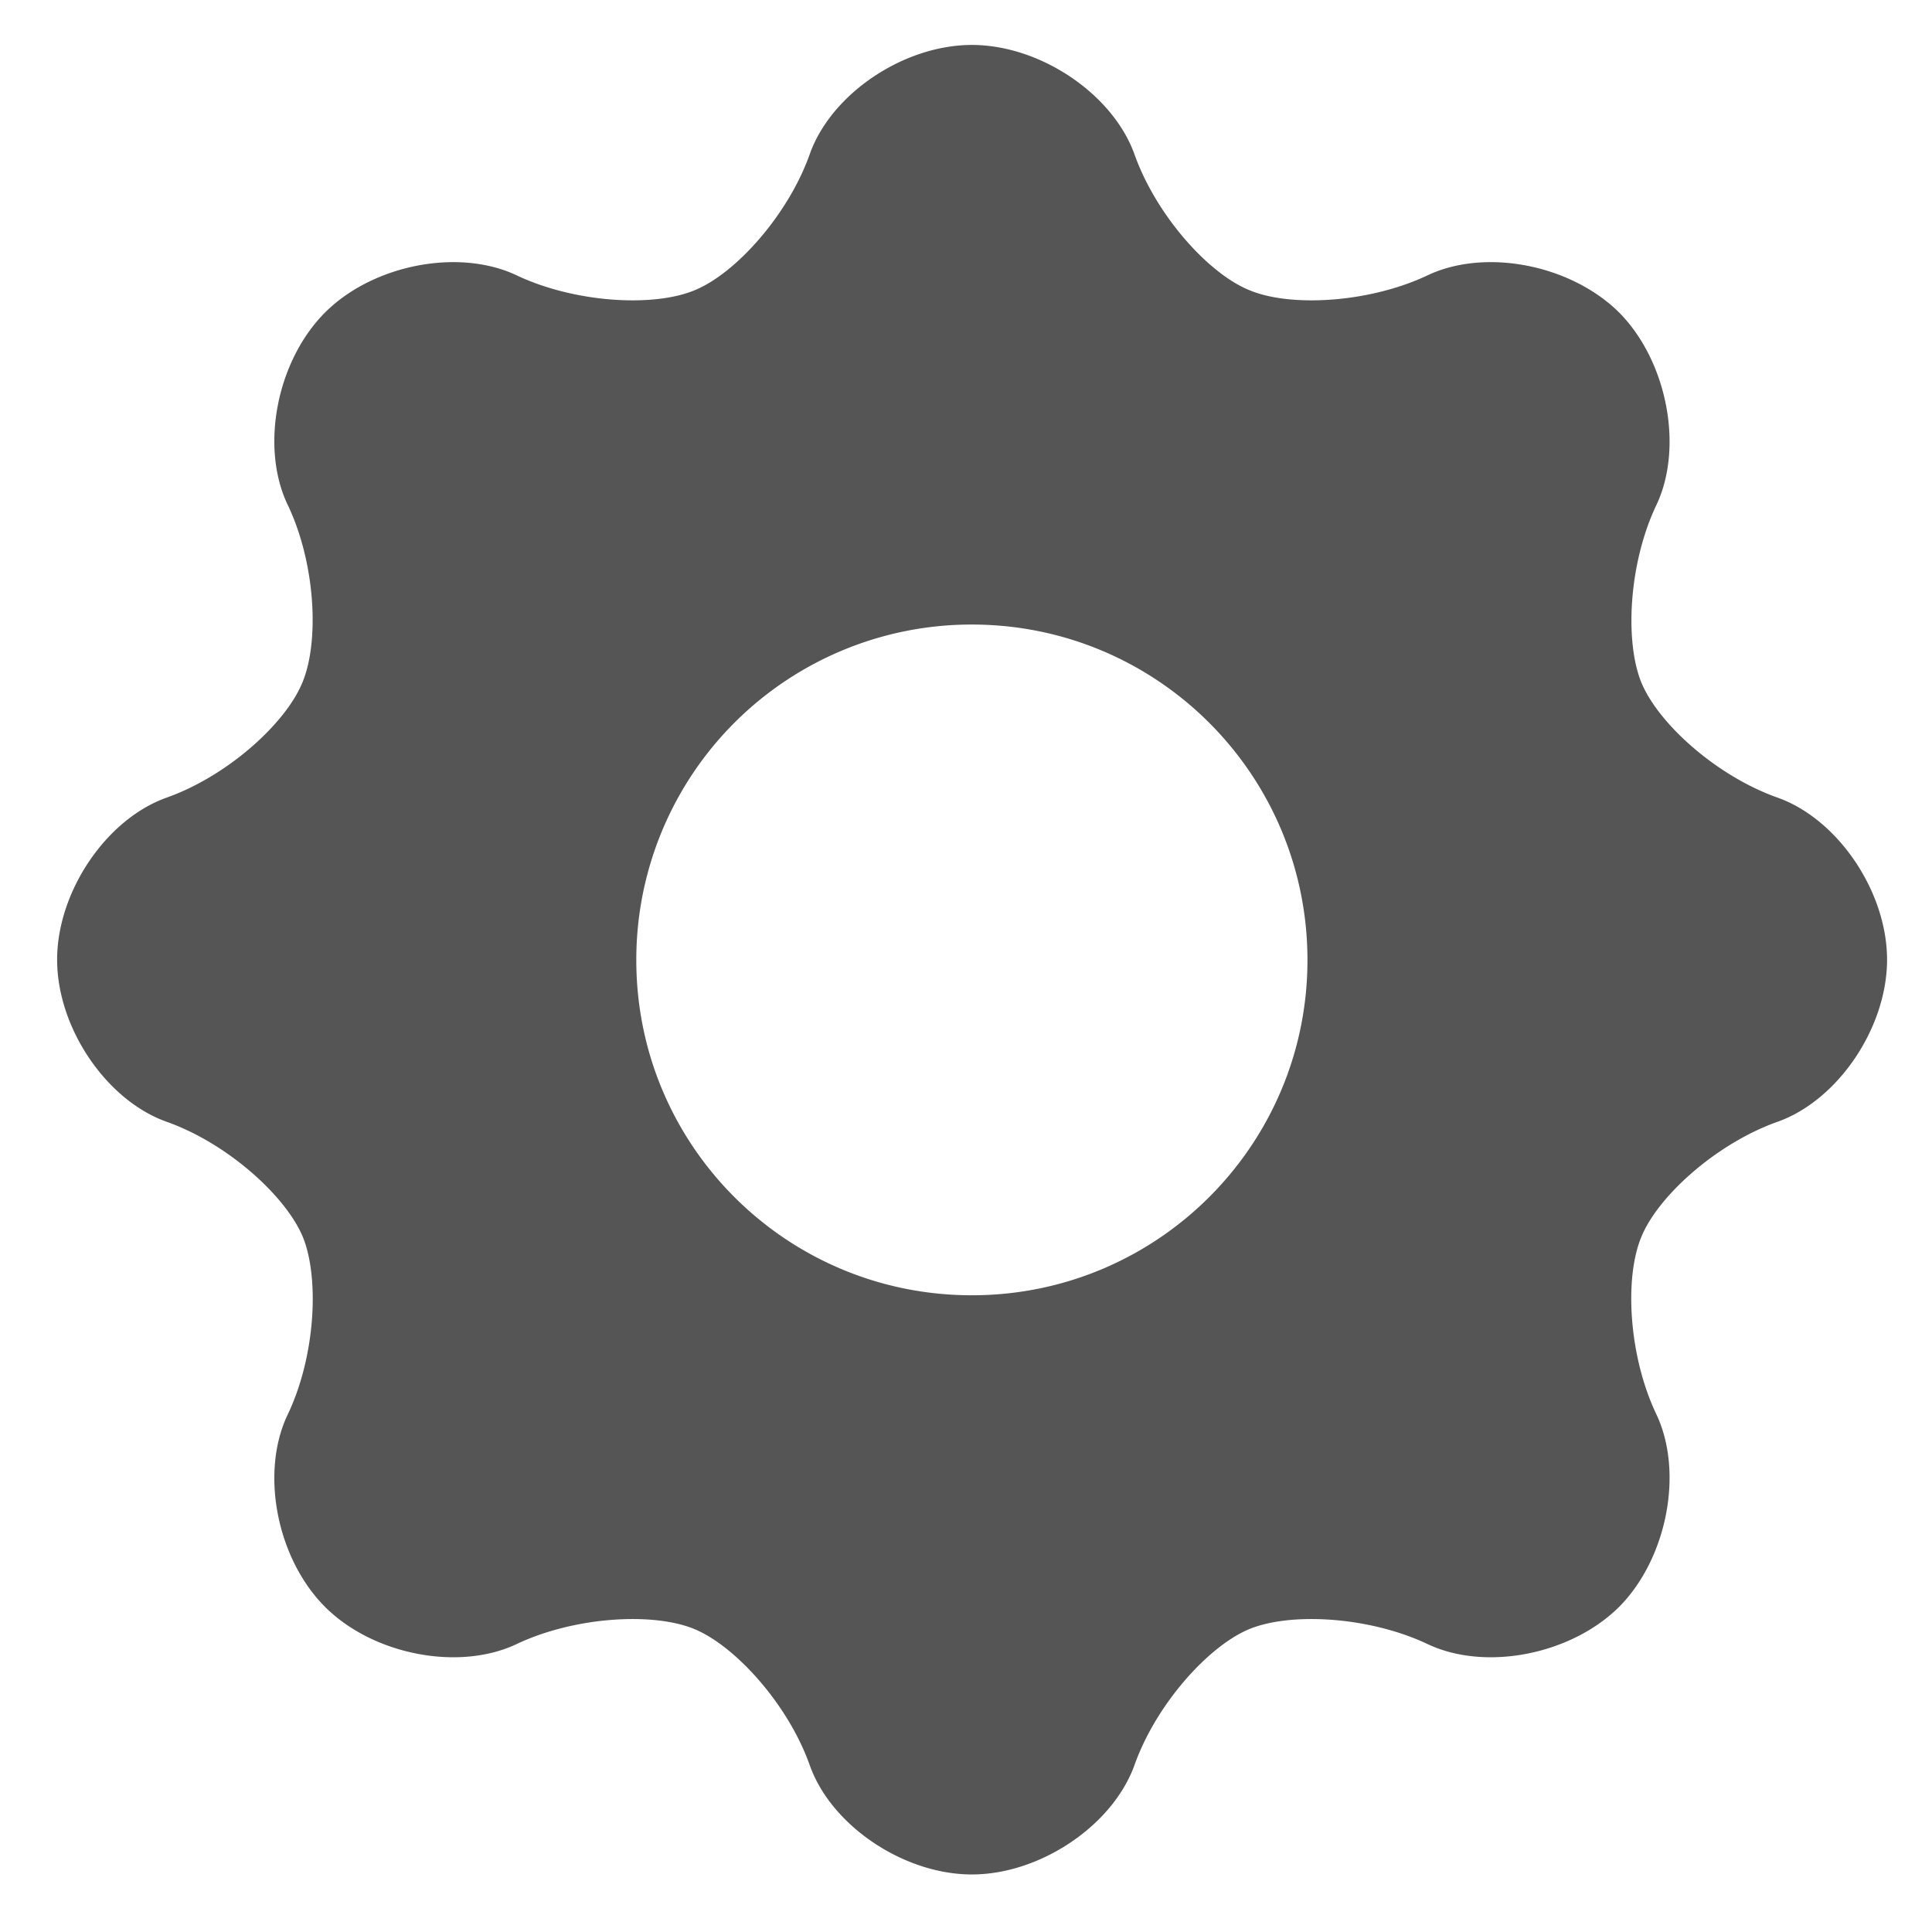 <svg xmlns="http://www.w3.org/2000/svg" width="46" height="46"><style/><g id="CONTENT"><g id="Services"><g id="Customization"><path id="icon" d="M44.93 22.85c0-1.62-1.17-3.35-2.61-3.86-1.44-.51-2.83-1.75-3.24-2.74-.4-.98-.3-2.85.36-4.23.65-1.38.25-3.43-.89-4.58-1.15-1.14-3.19-1.54-4.57-.88-1.38.65-3.25.76-4.23.35-.99-.4-2.23-1.8-2.74-3.24-.52-1.44-2.25-2.6-3.87-2.6s-3.35 1.16-3.86 2.6c-.51 1.44-1.76 2.84-2.74 3.24-.98.41-2.85.3-4.23-.35-1.38-.66-3.43-.26-4.57.88-1.15 1.15-1.55 3.2-.89 4.58s.76 3.25.35 4.23c-.4.98-1.79 2.23-3.23 2.74-1.44.51-2.61 2.24-2.61 3.86 0 1.62 1.17 3.35 2.61 3.86 1.44.51 2.83 1.76 3.24 2.74.4.98.3 2.85-.36 4.23-.66 1.38-.26 3.43.89 4.58 1.14 1.14 3.19 1.54 4.57.88 1.38-.65 3.25-.76 4.23-.35.98.41 2.23 1.8 2.74 3.24.51 1.44 2.24 2.6 3.86 2.6 1.62 0 3.35-1.16 3.87-2.6.51-1.44 1.75-2.83 2.73-3.24.99-.41 2.86-.3 4.24.35 1.38.66 3.42.26 4.57-.88 1.14-1.15 1.54-3.2.89-4.58-.66-1.38-.77-3.25-.36-4.23.4-.98 1.8-2.23 3.24-2.74 1.44-.51 2.61-2.24 2.61-3.86zm-21.79 7.99c-4.42 0-7.99-3.57-7.99-7.98a7.98 7.98 0 017.99-7.99c4.41 0 7.99 3.57 7.99 7.99 0 4.41-3.58 7.98-7.99 7.98z" fill="#555"/></g></g></g></svg>